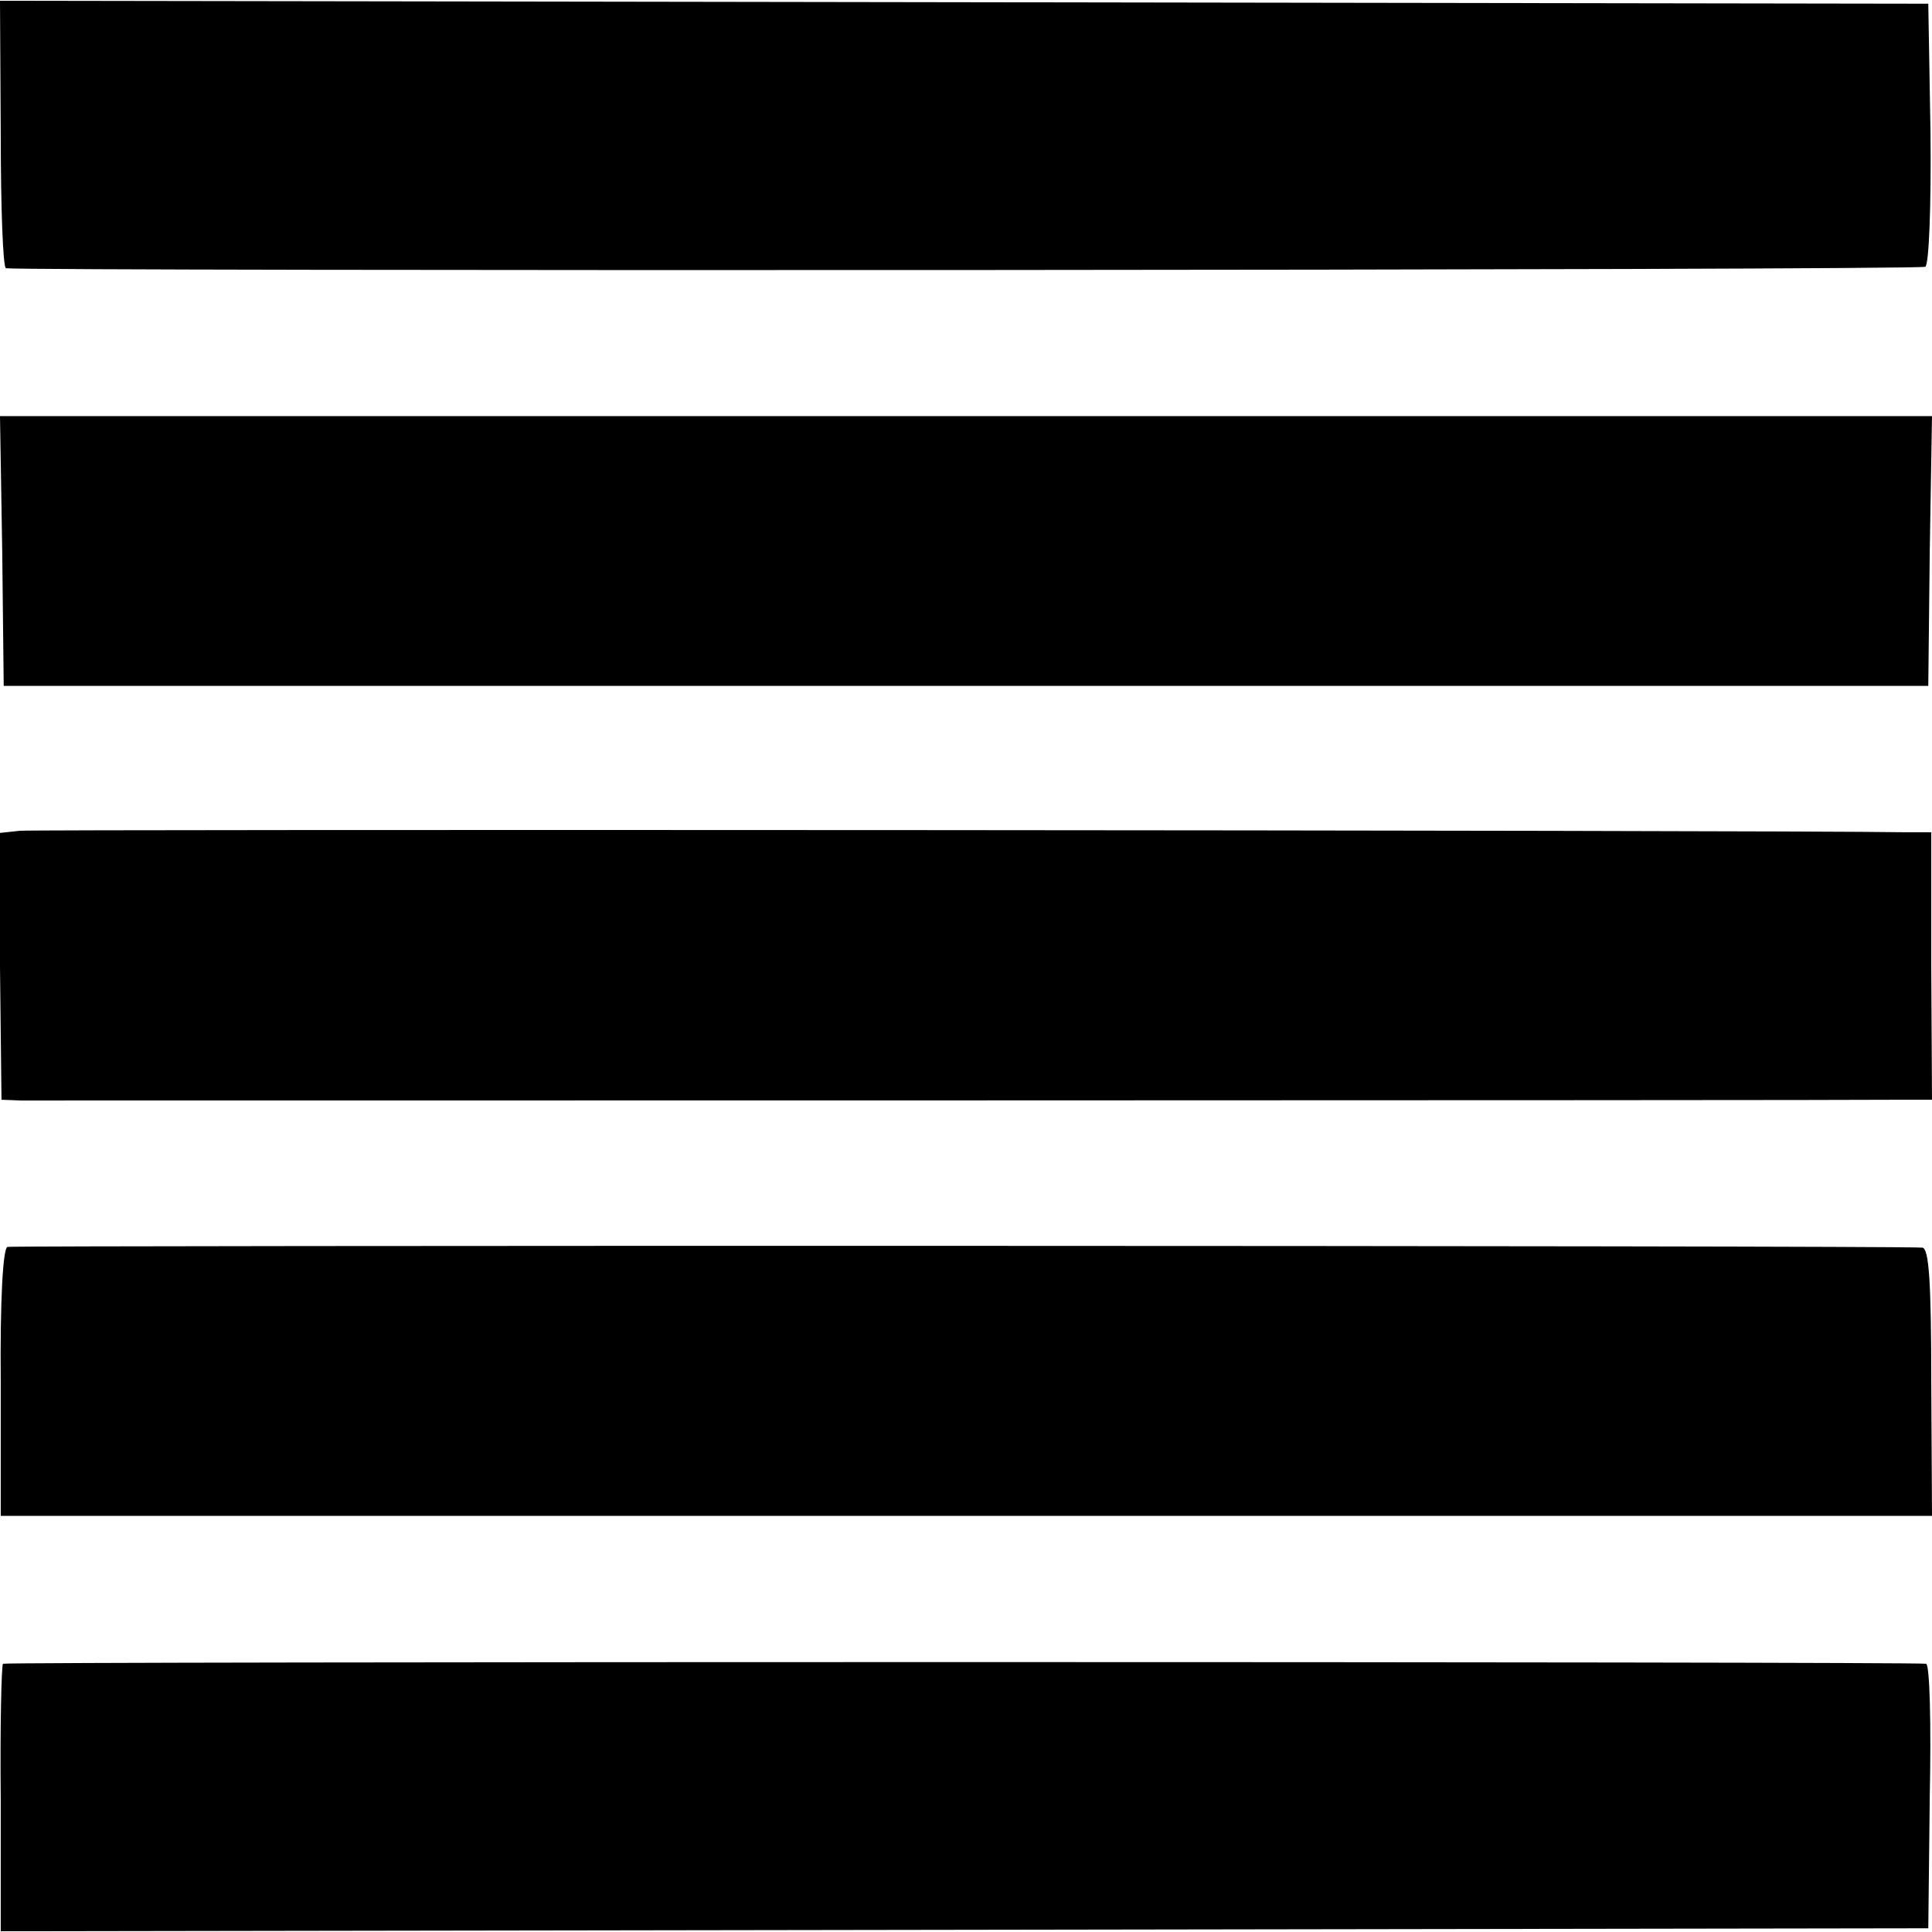 <?xml version="1.0" standalone="no"?>
<!DOCTYPE svg PUBLIC "-//W3C//DTD SVG 20010904//EN"
 "http://www.w3.org/TR/2001/REC-SVG-20010904/DTD/svg10.dtd">
<svg version="1.0" xmlns="http://www.w3.org/2000/svg"
 width="260pt" height="260pt" viewBox="0 0 260 260"
 preserveAspectRatio="xMidYMid meet">
<g transform="translate(0,260) scale(0.1,-0.1)"
fill="#000000" stroke="none">
<path d="M1 2420 c0 -99 3 -180 7 -181 31 -4 2576 -3 2583 2 5 3 8 83 7 180
l-3 174 -1298 2 -1297 2 1 -179z"/>
<path d="M3 1858 l2 -181 1295 0 1295 0 2 182 3 181 -1300 0 -1300 0 3 -182z"/>
<path d="M27 1482 l-28 -3 1 -180 2 -179 26 -1 c31 0 2454 0 2524 1 l48 0 -1
180 0 180 -37 0 c-189 3 -2514 4 -2535 2z"/>
<path d="M10 922 c-6 -2 -10 -71 -9 -183 l0 -179 1299 0 1300 0 -1 180 c0 134
-3 180 -12 181 -40 3 -2569 3 -2577 1z"/>
<path d="M4 361 c-2 -2 -4 -84 -3 -182 l0 -178 1297 2 1297 2 2 178 c2 97 0
177 -5 178 -22 3 -2584 3 -2588 0z"/>
</g>
</svg>
